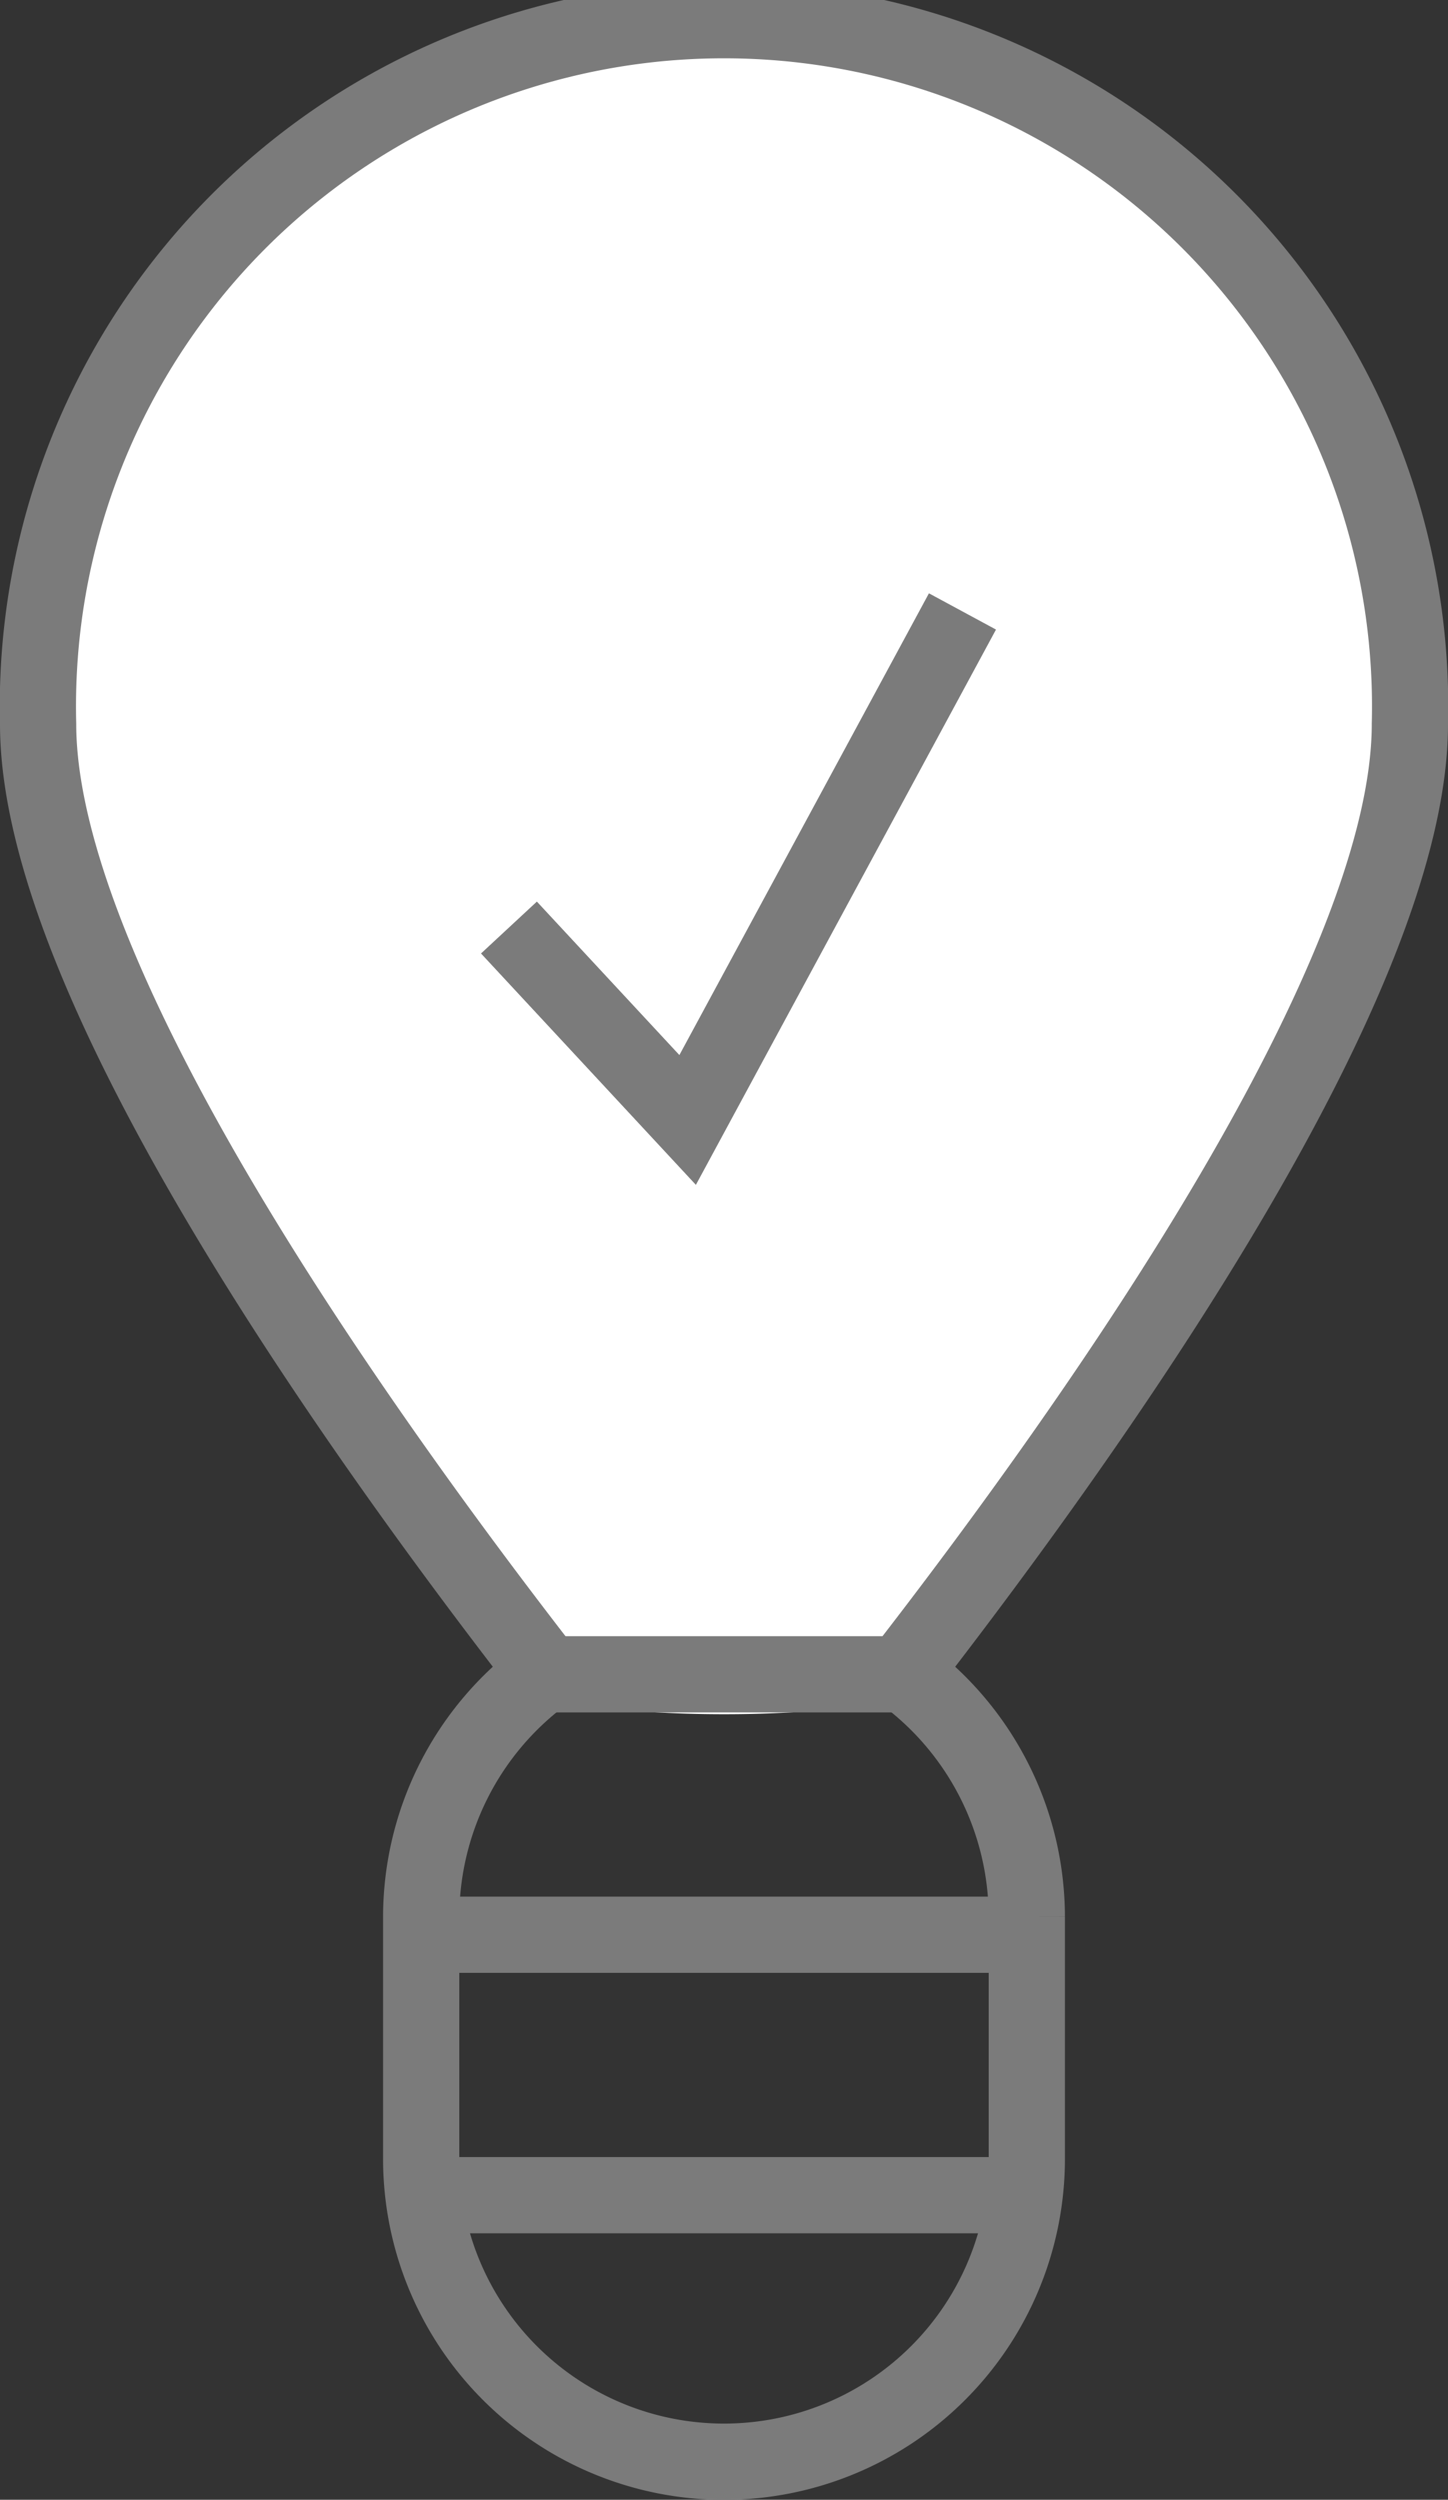 <svg xmlns="http://www.w3.org/2000/svg" width="18.994" height="32.788" viewBox="0 0 18.994 32.788"><rect x="0" y="0" width="18.994" height="32.788" fill="#333333" stroke="none"/><defs><style>.a{fill:#fff;}.b{fill:none;stroke:#7b7b7b;stroke-miterlimit:10;}</style></defs><g transform="translate(0.5 0.5)"><path class="a" d="M245.463,501.989c2.666-3.437,6.656-9.134,6.656-12.443a9,9,0,1,0-17.994,0c0,3.31,3.99,9.006,6.656,12.443C239.8,502.714,246.448,502.714,245.463,501.989Z" transform="translate(-234.125 -480.548)"/><path class="b" d="M245.463,501.989c2.666-3.437,6.656-9.134,6.656-12.443a9,9,0,1,0-17.994,0c0,3.31,3.99,9.006,6.656,12.443a3.969,3.969,0,0,0-1.631,3.2v3.177a3.972,3.972,0,1,0,7.944,0v-3.177A3.97,3.97,0,0,0,245.463,501.989Z" transform="translate(-234.125 -480.549)"/><line class="b" x2="7.467" transform="translate(5.213 24.877)"/><line class="b" x2="7.467" transform="translate(5.213 28.293)"/><line class="b" x2="4.682" transform="translate(6.656 21.461)"/><path class="b" d="M249.006,502.816l2.344,2.524,3.605-6.67" transform="translate(-242.83 -491.15)"/></g></svg>